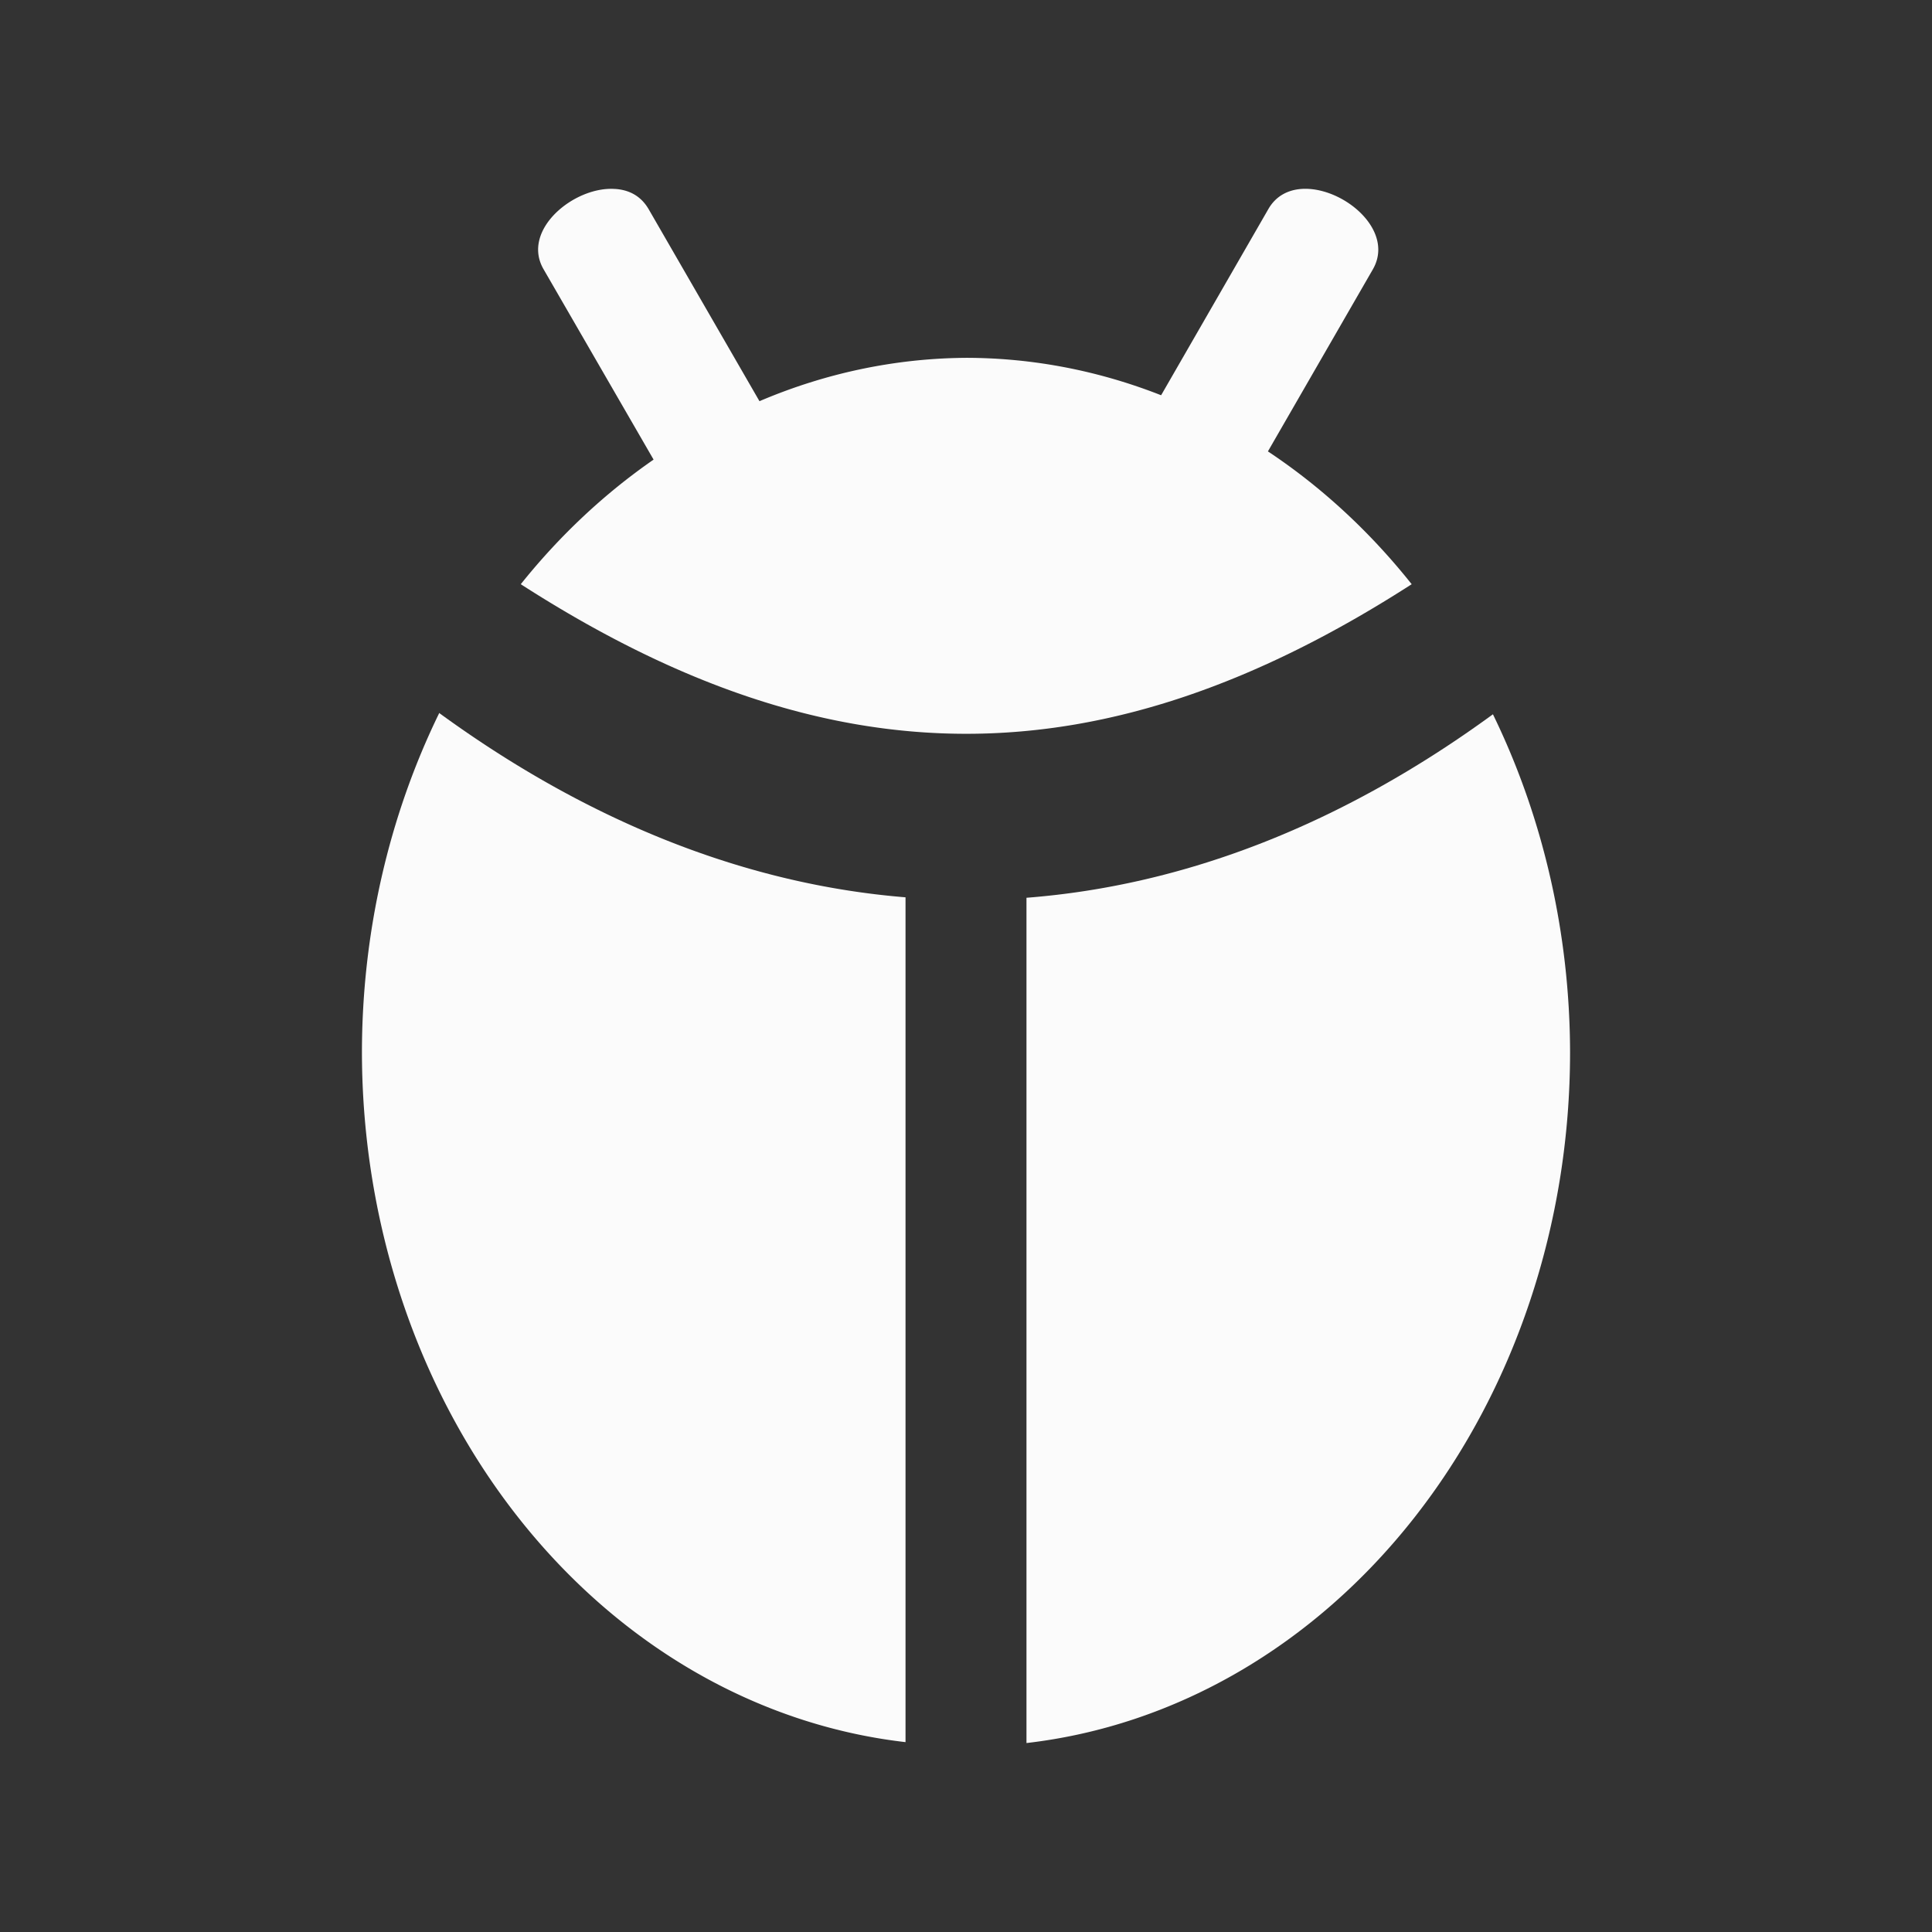 <svg height="16" viewBox="0 0 4.233 4.233" width="16" xmlns="http://www.w3.org/2000/svg"><rect x="0" y="0" width="4.233" height="4.233" fill="#333333" stroke="none"/><g fill="#fff" fill-opacity=".977" transform="translate(0 -292.767)"><path d="m1.347 293.181c-.089-.006-.206.09-.156.176l.241.417a1.323 1.521 0 0 0 -.291.273c.679.437 1.273.437 1.952-0a1.323 1.521 0 0 0 -.315-.291l.23-.399c.066-.115-.163-.247-.229-.132l-.235.408a1.323 1.521 0 0 0 -.426-.082 1.323 1.521 0 0 0 -.454.095l-.243-.421c-.017-.029-.043-.042-.073-.044z"/><path d="m.962 294.33v0a1.323 1.521 0 0 0 -.169.742 1.323 1.521 0 0 0 1.191 1.512v-1.851c-.345-.028-.69-.162-1.022-.404z"/><path d="m3.271 294.332c-.33.241-.674.375-1.022.402v1.852a1.323 1.521 0 0 0 1.191-1.514 1.323 1.521 0 0 0 -.169-.74z"/></g></svg>